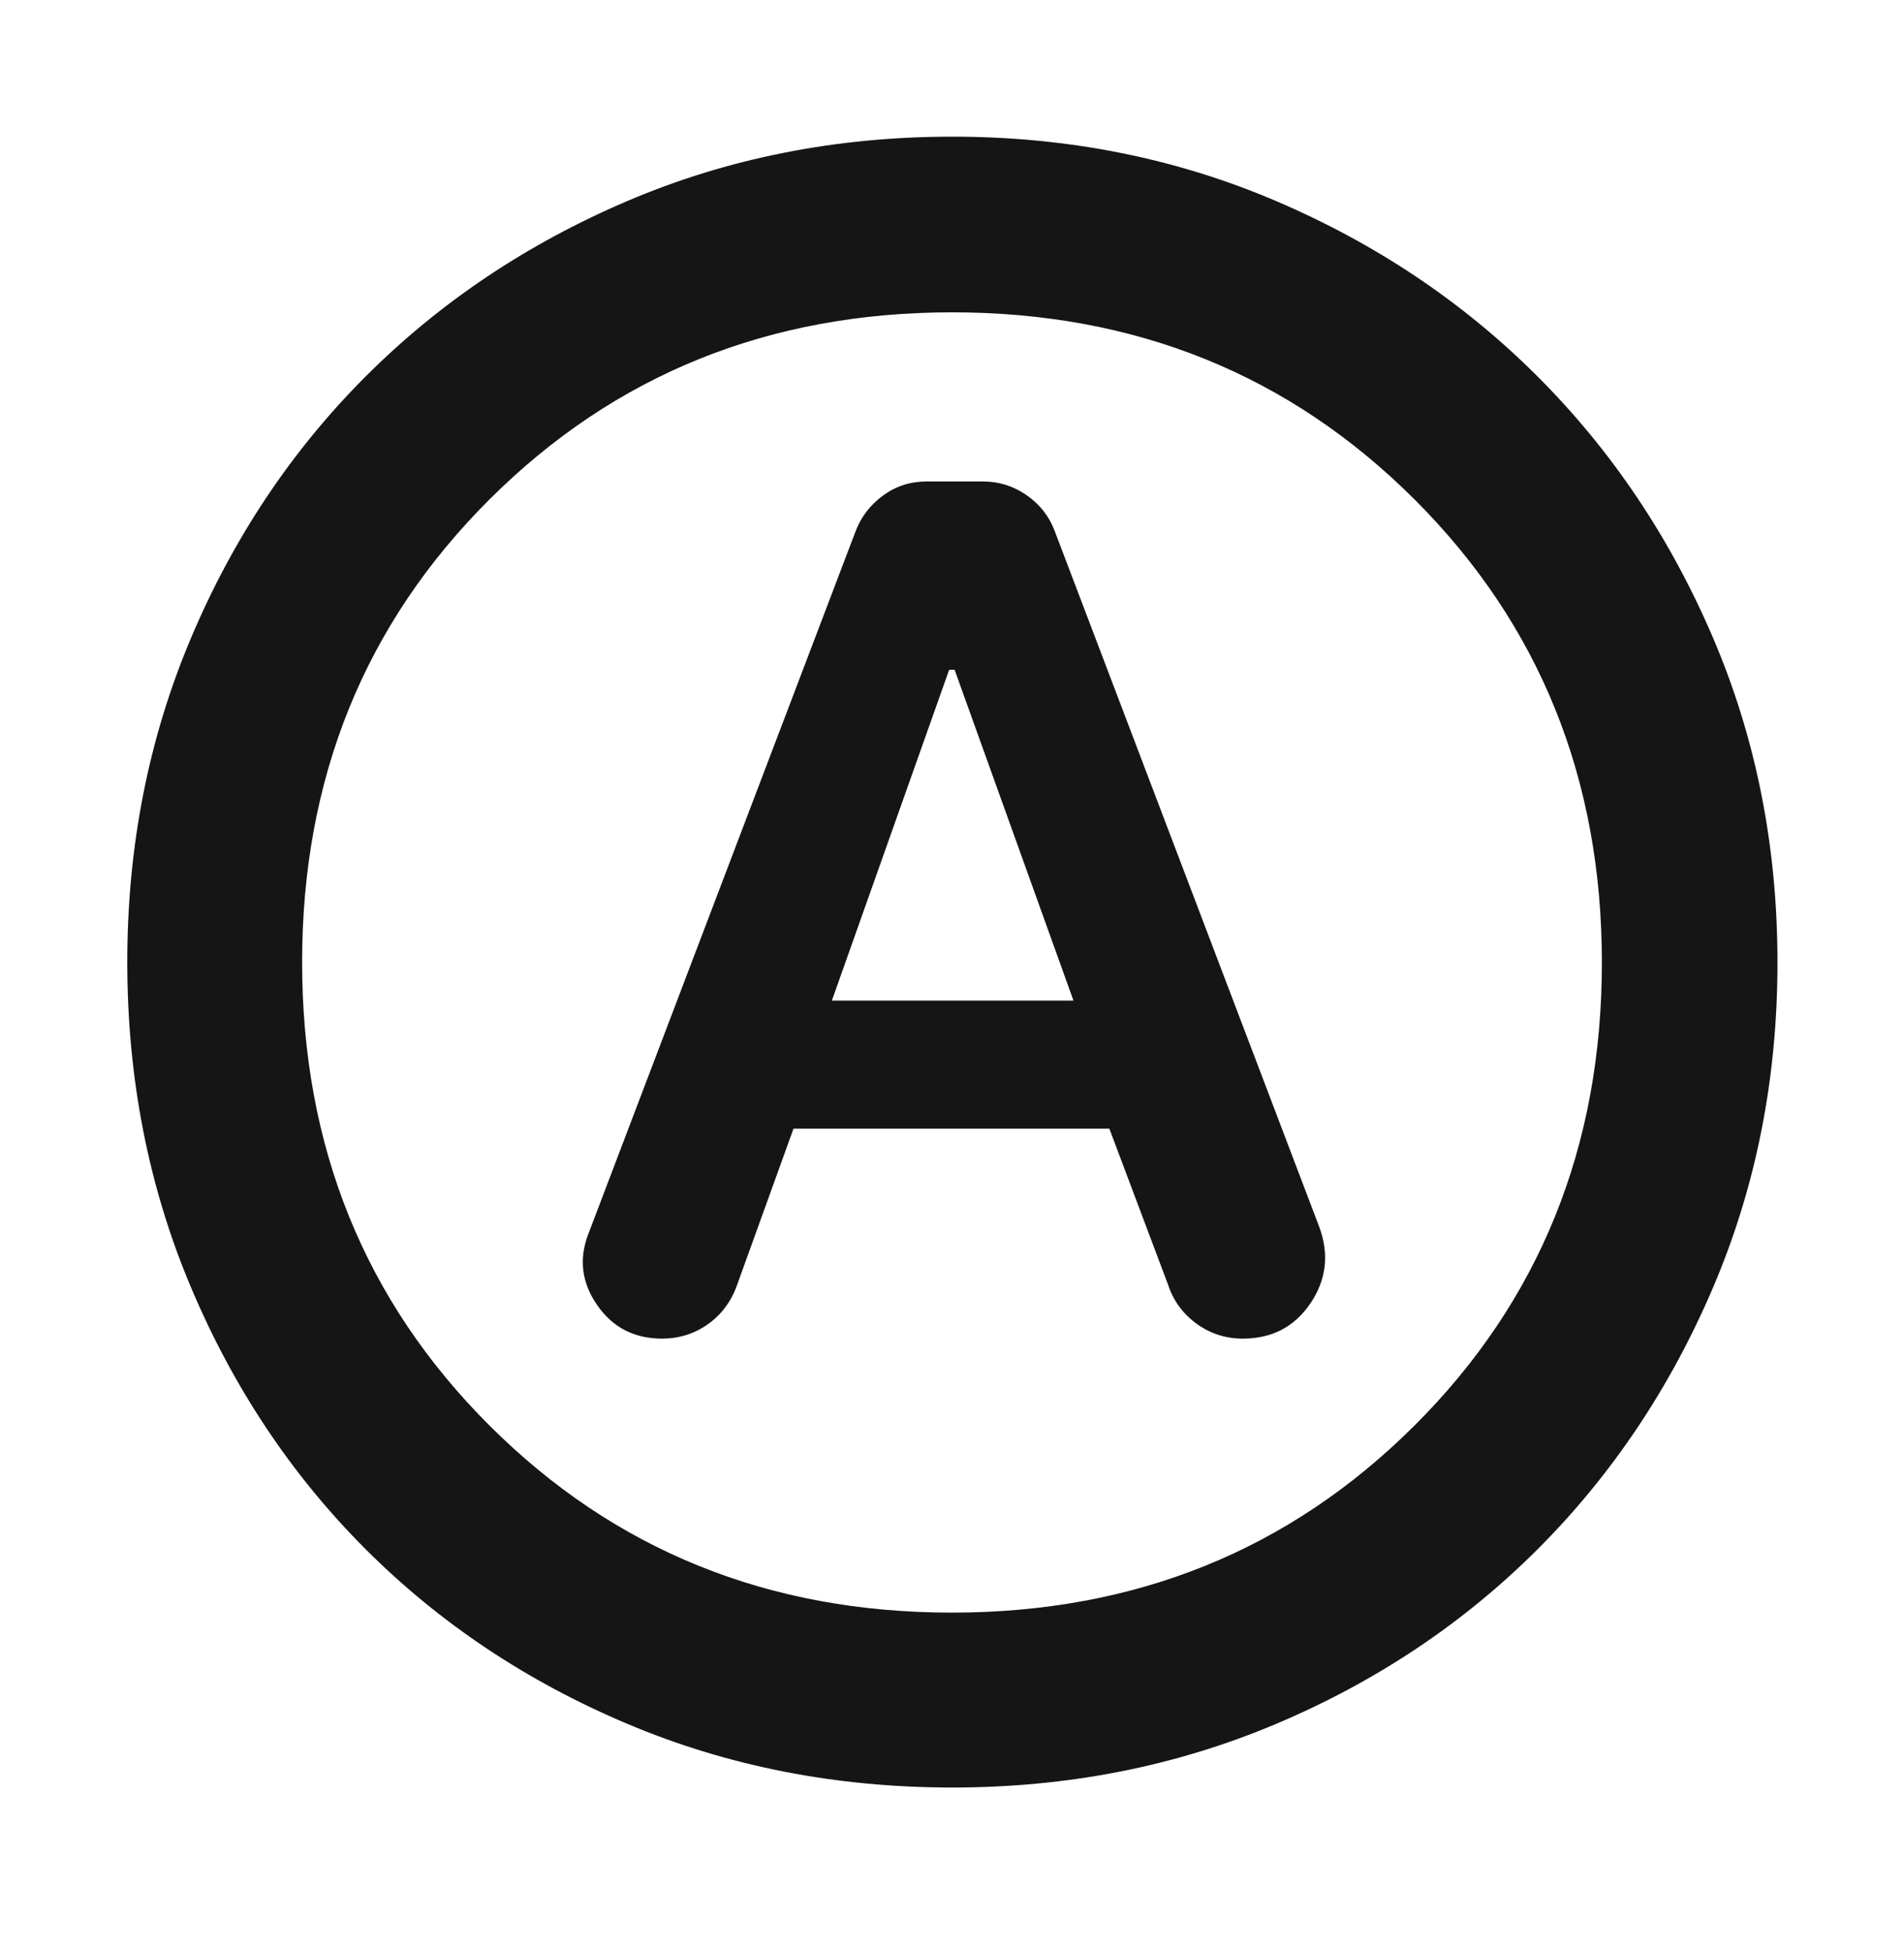 <svg width="40" height="41" viewBox="0 0 40 41" fill="none" xmlns="http://www.w3.org/2000/svg">
<mask id="mask0_402_9051" style="mask-type:alpha" maskUnits="userSpaceOnUse" x="0" y="0" width="40" height="41">
<rect y="0.212" width="40" height="40" fill="#D9D9D9"/>
</mask>
<g mask="url(#mask0_402_9051)">
<path d="M16.67 23.702H23.306L24.539 26.978C24.648 27.311 24.846 27.584 25.134 27.795C25.423 28.006 25.748 28.111 26.108 28.111C26.722 28.111 27.195 27.864 27.53 27.37C27.864 26.876 27.927 26.342 27.717 25.769L22.152 11.137C22.035 10.833 21.839 10.586 21.563 10.396C21.288 10.206 20.985 10.111 20.653 10.111H19.466C19.122 10.111 18.816 10.21 18.547 10.409C18.278 10.608 18.087 10.858 17.973 11.161L12.362 25.908C12.157 26.435 12.218 26.934 12.544 27.405C12.87 27.876 13.325 28.111 13.908 28.111C14.263 28.111 14.584 28.011 14.868 27.811C15.152 27.611 15.357 27.339 15.481 26.995L16.67 23.702ZM17.476 21.013L19.94 14.066H20.055L22.552 21.013H17.476ZM20.008 37.538C17.566 37.538 15.289 37.092 13.178 36.2C11.066 35.309 9.234 34.086 7.68 32.532C6.126 30.978 4.903 29.145 4.012 27.034C3.12 24.923 2.674 22.646 2.674 20.204C2.674 17.781 3.119 15.515 4.008 13.409C4.897 11.302 6.12 9.469 7.676 7.911C9.233 6.353 11.066 5.123 13.178 4.222C15.289 3.321 17.566 2.87 20.008 2.87C22.431 2.87 24.697 3.32 26.804 4.22C28.911 5.12 30.744 6.348 32.303 7.907C33.862 9.465 35.092 11.297 35.992 13.404C36.892 15.51 37.342 17.78 37.342 20.212C37.342 22.649 36.891 24.923 35.99 27.034C35.089 29.145 33.859 30.979 32.301 32.536C30.742 34.092 28.91 35.315 26.803 36.204C24.697 37.093 22.431 37.538 20.008 37.538ZM19.997 33.865C23.848 33.865 27.086 32.557 29.713 29.94C32.34 27.323 33.653 24.081 33.653 20.215C33.653 16.349 32.341 13.106 29.716 10.487C27.091 7.868 23.854 6.559 20.003 6.559C16.152 6.559 12.914 7.867 10.287 10.484C7.66 13.101 6.347 16.343 6.347 20.209C6.347 24.076 7.659 27.318 10.284 29.937C12.909 32.556 16.146 33.865 19.997 33.865Z" fill="#151515"/>
</g>
</svg>
